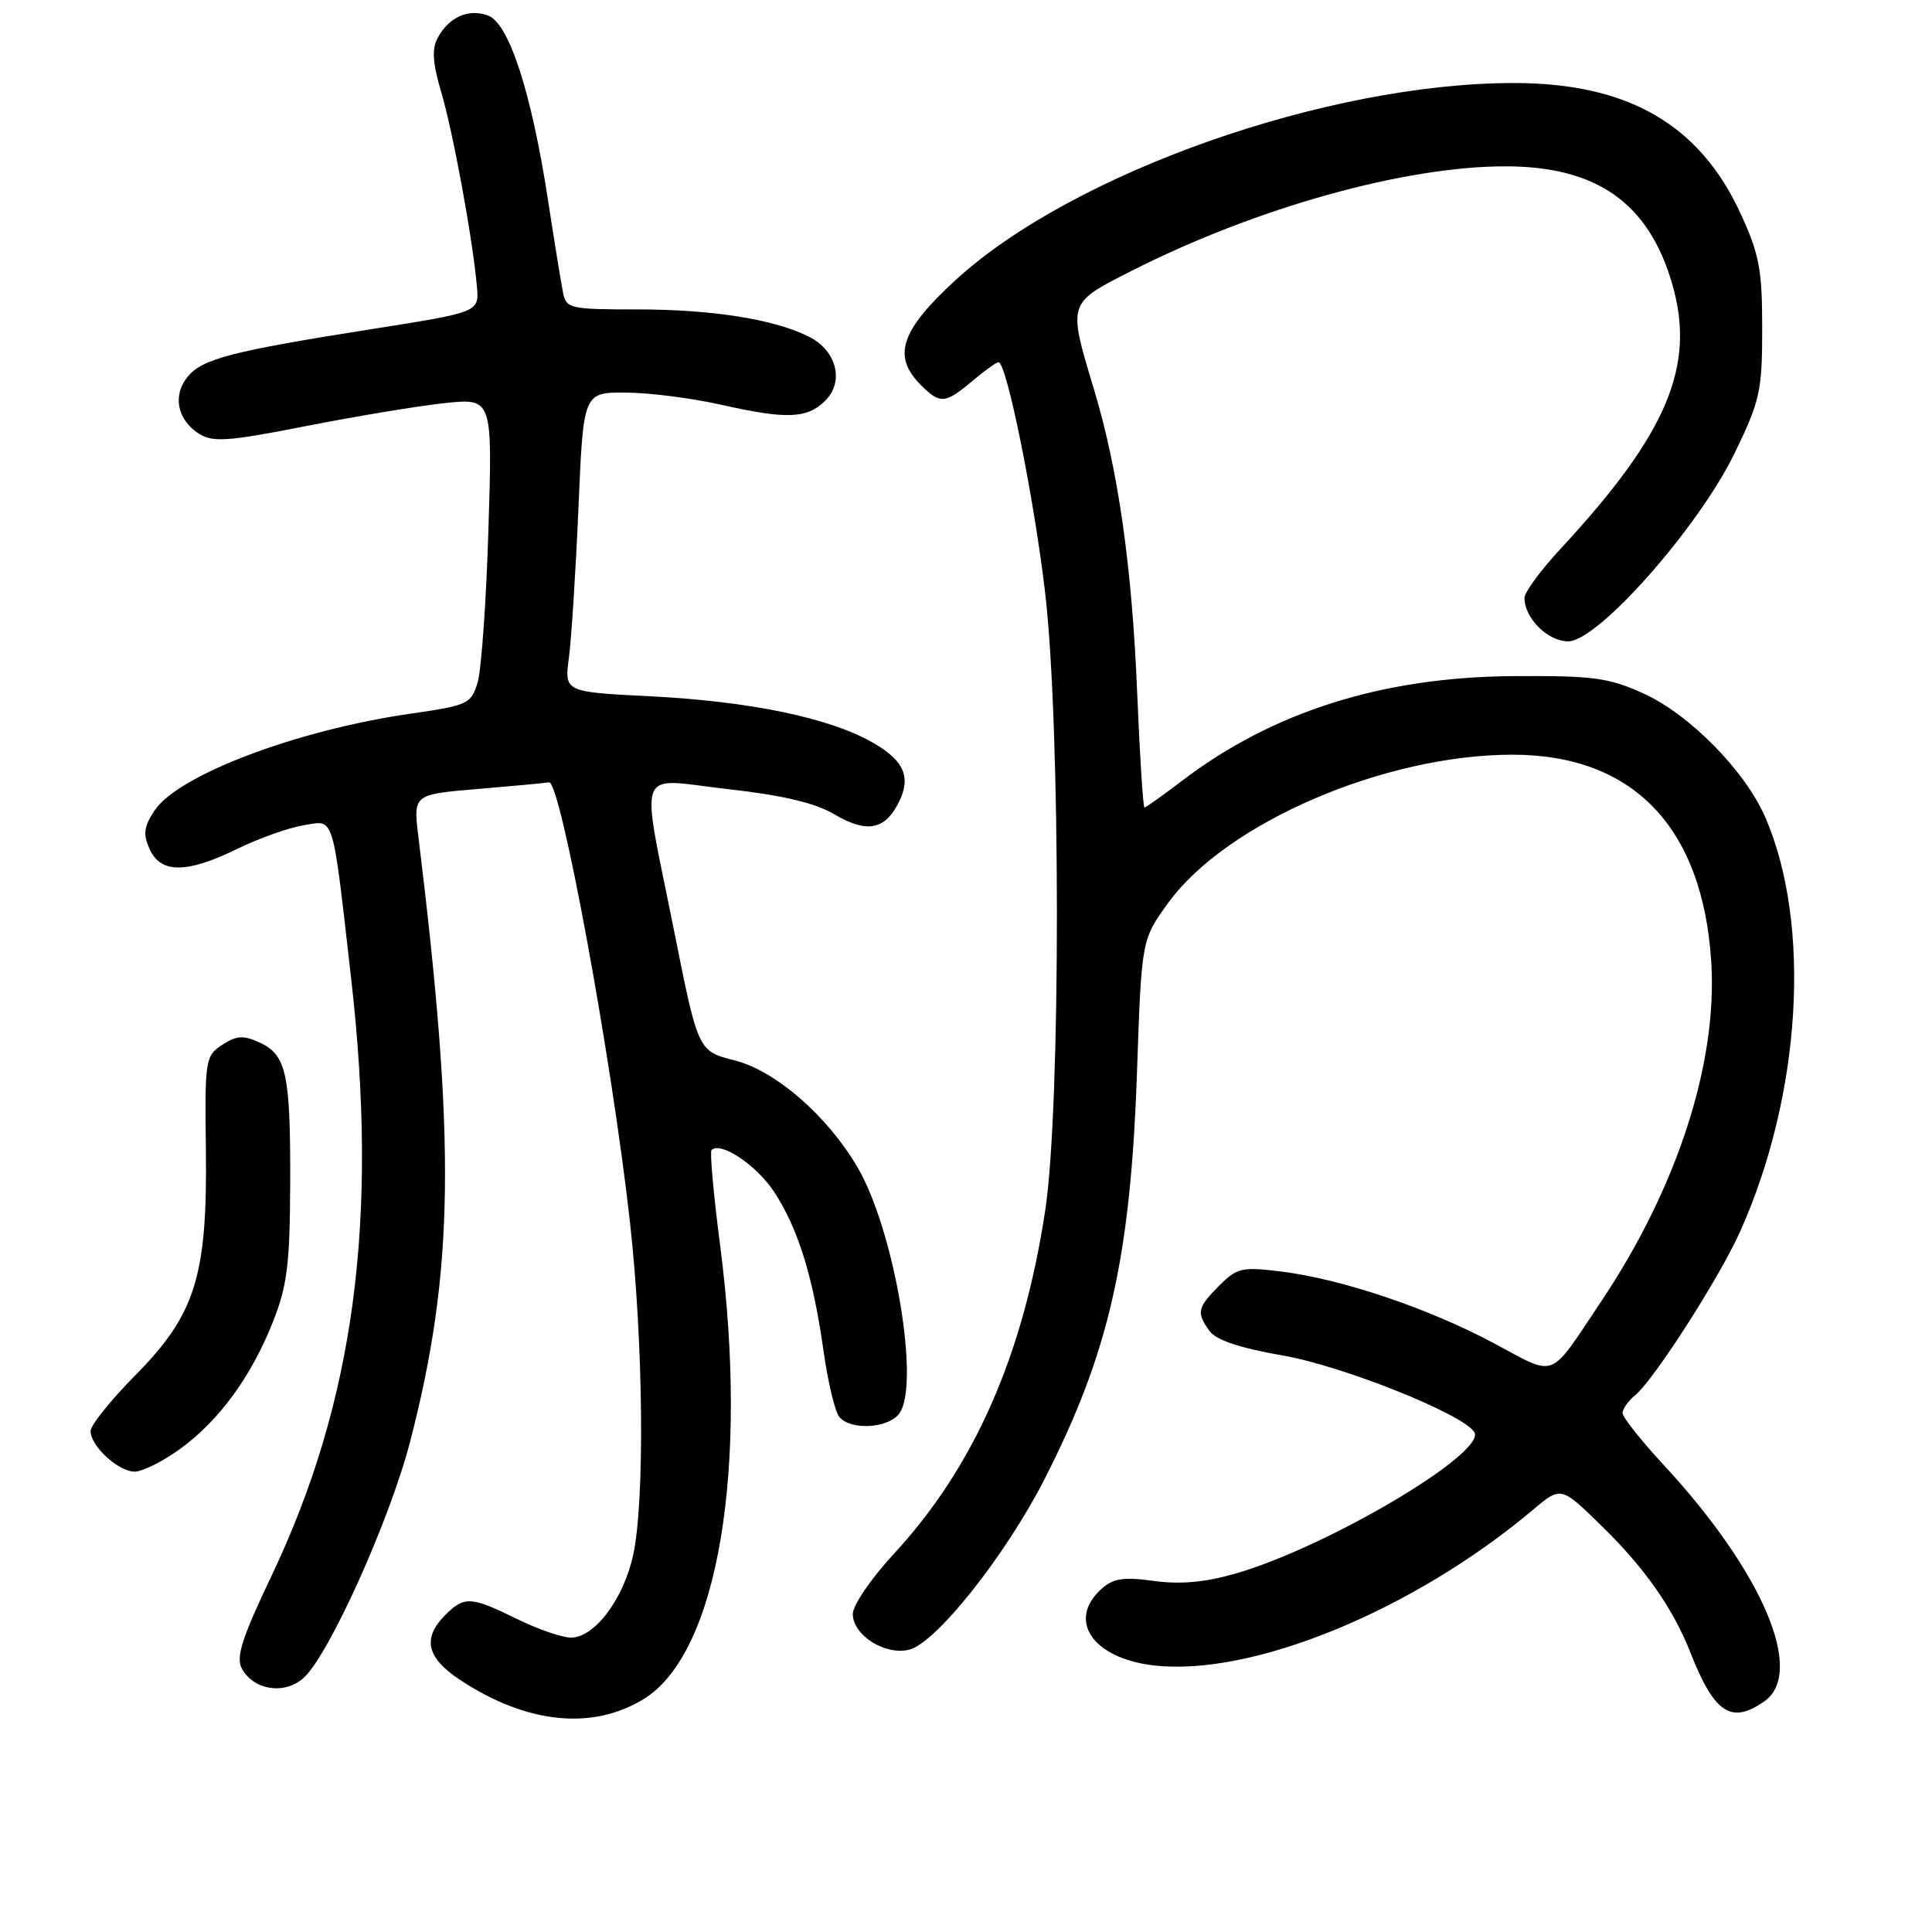 <?xml version="1.0" encoding="UTF-8" standalone="no"?>
<!DOCTYPE svg PUBLIC "-//W3C//DTD SVG 1.1//EN" "http://www.w3.org/Graphics/SVG/1.1/DTD/svg11.dtd" >
<svg xmlns="http://www.w3.org/2000/svg" xmlns:xlink="http://www.w3.org/1999/xlink" version="1.1" viewBox="0 0 256 256">
 <g >
 <path fill="currentColor"
d=" M 85.33 225.11 C 95.15 219.04 99.26 194.58 95.42 165.01 C 94.55 158.31 94.04 152.63 94.28 152.39 C 95.46 151.20 100.20 154.35 102.53 157.86 C 105.73 162.70 107.74 169.16 109.12 179.00 C 109.70 183.12 110.64 187.06 111.21 187.75 C 112.67 189.52 117.50 189.30 119.08 187.40 C 122.04 183.83 118.54 162.97 113.58 154.59 C 109.54 147.76 102.75 141.88 97.32 140.50 C 92.50 139.28 92.50 139.28 89.33 123.39 C 84.85 100.97 84.02 103.16 96.45 104.56 C 103.72 105.38 108.00 106.39 110.56 107.90 C 114.74 110.37 117.13 110.00 118.94 106.61 C 120.84 103.06 119.90 100.79 115.49 98.31 C 109.78 95.09 99.24 92.92 86.14 92.26 C 74.77 91.69 74.77 91.69 75.39 87.10 C 75.72 84.57 76.29 75.64 76.65 67.25 C 77.30 52.00 77.30 52.00 82.90 52.02 C 85.98 52.03 91.65 52.75 95.50 53.62 C 104.24 55.59 106.96 55.49 109.36 53.08 C 111.89 50.56 110.86 46.49 107.24 44.64 C 102.69 42.32 94.43 41.00 84.47 41.00 C 75.49 41.00 75.02 40.89 74.60 38.75 C 74.35 37.51 73.45 31.97 72.60 26.43 C 70.41 12.22 67.45 3.11 64.69 2.07 C 62.11 1.09 59.47 2.25 57.99 5.03 C 57.20 6.49 57.33 8.37 58.46 12.19 C 60.02 17.43 62.63 31.62 63.19 37.93 C 63.50 41.36 63.50 41.36 49.50 43.57 C 30.65 46.54 26.79 47.54 24.84 49.95 C 22.84 52.42 23.49 55.64 26.38 57.48 C 28.20 58.63 30.21 58.49 40.49 56.47 C 47.08 55.17 55.35 53.80 58.87 53.42 C 65.26 52.74 65.26 52.74 64.72 70.12 C 64.43 79.68 63.78 88.83 63.28 90.46 C 62.42 93.27 61.97 93.48 54.44 94.56 C 39.34 96.73 23.54 102.71 20.45 107.44 C 19.05 109.57 18.93 110.56 19.84 112.54 C 21.31 115.77 24.77 115.75 31.48 112.46 C 34.33 111.07 38.27 109.67 40.23 109.35 C 44.37 108.68 43.99 107.45 46.51 129.49 C 50.19 161.59 46.98 185.69 35.96 208.85 C 32.07 217.01 31.24 219.59 32.04 221.08 C 33.58 223.95 37.67 224.60 40.19 222.37 C 43.54 219.41 51.66 201.41 54.35 191.00 C 60.19 168.38 60.42 151.47 55.44 110.88 C 54.75 105.26 54.75 105.26 63.37 104.54 C 68.11 104.14 72.32 103.75 72.74 103.66 C 74.26 103.34 81.07 140.30 83.48 162.00 C 85.25 177.88 85.45 198.80 83.91 205.98 C 82.65 211.85 78.79 217.00 75.66 216.99 C 74.47 216.99 71.25 215.87 68.50 214.52 C 62.39 211.52 61.53 211.47 59.00 214.00 C 55.93 217.07 56.51 219.65 60.95 222.59 C 69.77 228.42 78.50 229.32 85.33 225.11 Z  M 233.78 225.44 C 239.24 221.62 233.57 208.29 220.47 194.14 C 217.46 190.89 215.00 187.79 215.00 187.24 C 215.00 186.69 215.75 185.63 216.67 184.87 C 219.19 182.80 227.88 169.23 230.63 163.07 C 238.67 145.03 240.04 122.60 233.97 108.43 C 231.30 102.19 223.90 94.66 217.71 91.86 C 213.12 89.79 211.07 89.52 200.50 89.59 C 183.15 89.71 168.59 94.32 156.57 103.50 C 154.04 105.43 151.83 107.00 151.65 107.00 C 151.46 107.00 151.03 100.14 150.68 91.75 C 149.99 75.00 148.17 62.23 144.93 51.50 C 141.48 40.02 141.42 40.21 150.00 35.86 C 166.46 27.52 186.16 22.02 199.50 22.04 C 211.59 22.05 218.46 26.90 221.57 37.60 C 224.73 48.46 220.97 57.40 206.81 72.69 C 204.16 75.54 202.00 78.48 202.00 79.22 C 202.00 81.92 205.10 85.00 207.81 84.98 C 211.77 84.95 225.08 69.88 229.87 60.00 C 233.22 53.08 233.50 51.81 233.50 43.50 C 233.50 35.69 233.12 33.68 230.61 28.24 C 225.17 16.46 215.67 11.00 200.59 11.00 C 175.85 11.00 142.13 22.90 126.64 37.09 C 119.33 43.79 118.20 47.20 122.00 51.00 C 124.57 53.57 125.23 53.52 128.82 50.50 C 130.45 49.13 132.02 48.00 132.31 48.00 C 133.38 48.00 137.03 66.06 138.49 78.57 C 140.55 96.22 140.57 146.66 138.51 160.30 C 135.60 179.60 129.08 194.40 118.39 205.95 C 115.43 209.15 113.00 212.71 113.00 213.86 C 113.00 216.68 117.29 219.39 120.48 218.59 C 124.04 217.70 133.21 206.14 138.37 196.06 C 146.96 179.26 149.81 166.70 150.66 142.00 C 151.26 124.50 151.26 124.50 154.82 119.60 C 162.53 109.01 183.47 100.00 200.41 100.00 C 216.41 100.00 225.64 109.63 226.75 127.49 C 227.59 140.92 222.23 157.41 212.13 172.50 C 205.12 182.96 206.38 182.48 197.92 177.97 C 189.22 173.33 177.81 169.49 169.81 168.49 C 164.57 167.84 163.92 167.98 161.56 170.35 C 158.64 173.27 158.50 173.93 160.29 176.39 C 161.16 177.57 164.36 178.64 169.97 179.61 C 177.93 180.99 193.87 187.37 195.35 189.76 C 197.03 192.48 175.88 205.01 163.70 208.51 C 159.66 209.67 156.37 209.96 152.89 209.48 C 148.85 208.93 147.51 209.14 145.94 210.55 C 141.36 214.70 144.77 219.71 152.83 220.67 C 165.83 222.21 187.26 213.42 203.17 200.02 C 206.84 196.93 206.84 196.93 212.25 202.22 C 217.93 207.76 221.70 213.14 224.00 219.00 C 227.16 227.03 229.40 228.51 233.78 225.44 Z  M 23.85 192.00 C 29.04 188.23 33.28 182.43 36.17 175.14 C 38.05 170.39 38.41 167.52 38.45 157.00 C 38.51 142.33 37.96 139.76 34.40 138.14 C 32.24 137.15 31.33 137.21 29.44 138.45 C 27.21 139.91 27.13 140.43 27.28 152.23 C 27.49 169.07 25.92 174.15 17.94 182.22 C 14.67 185.53 12.00 188.86 12.00 189.62 C 12.00 191.61 15.68 195.00 17.85 195.00 C 18.87 195.00 21.57 193.65 23.85 192.00 Z "/>
</g>
</svg>